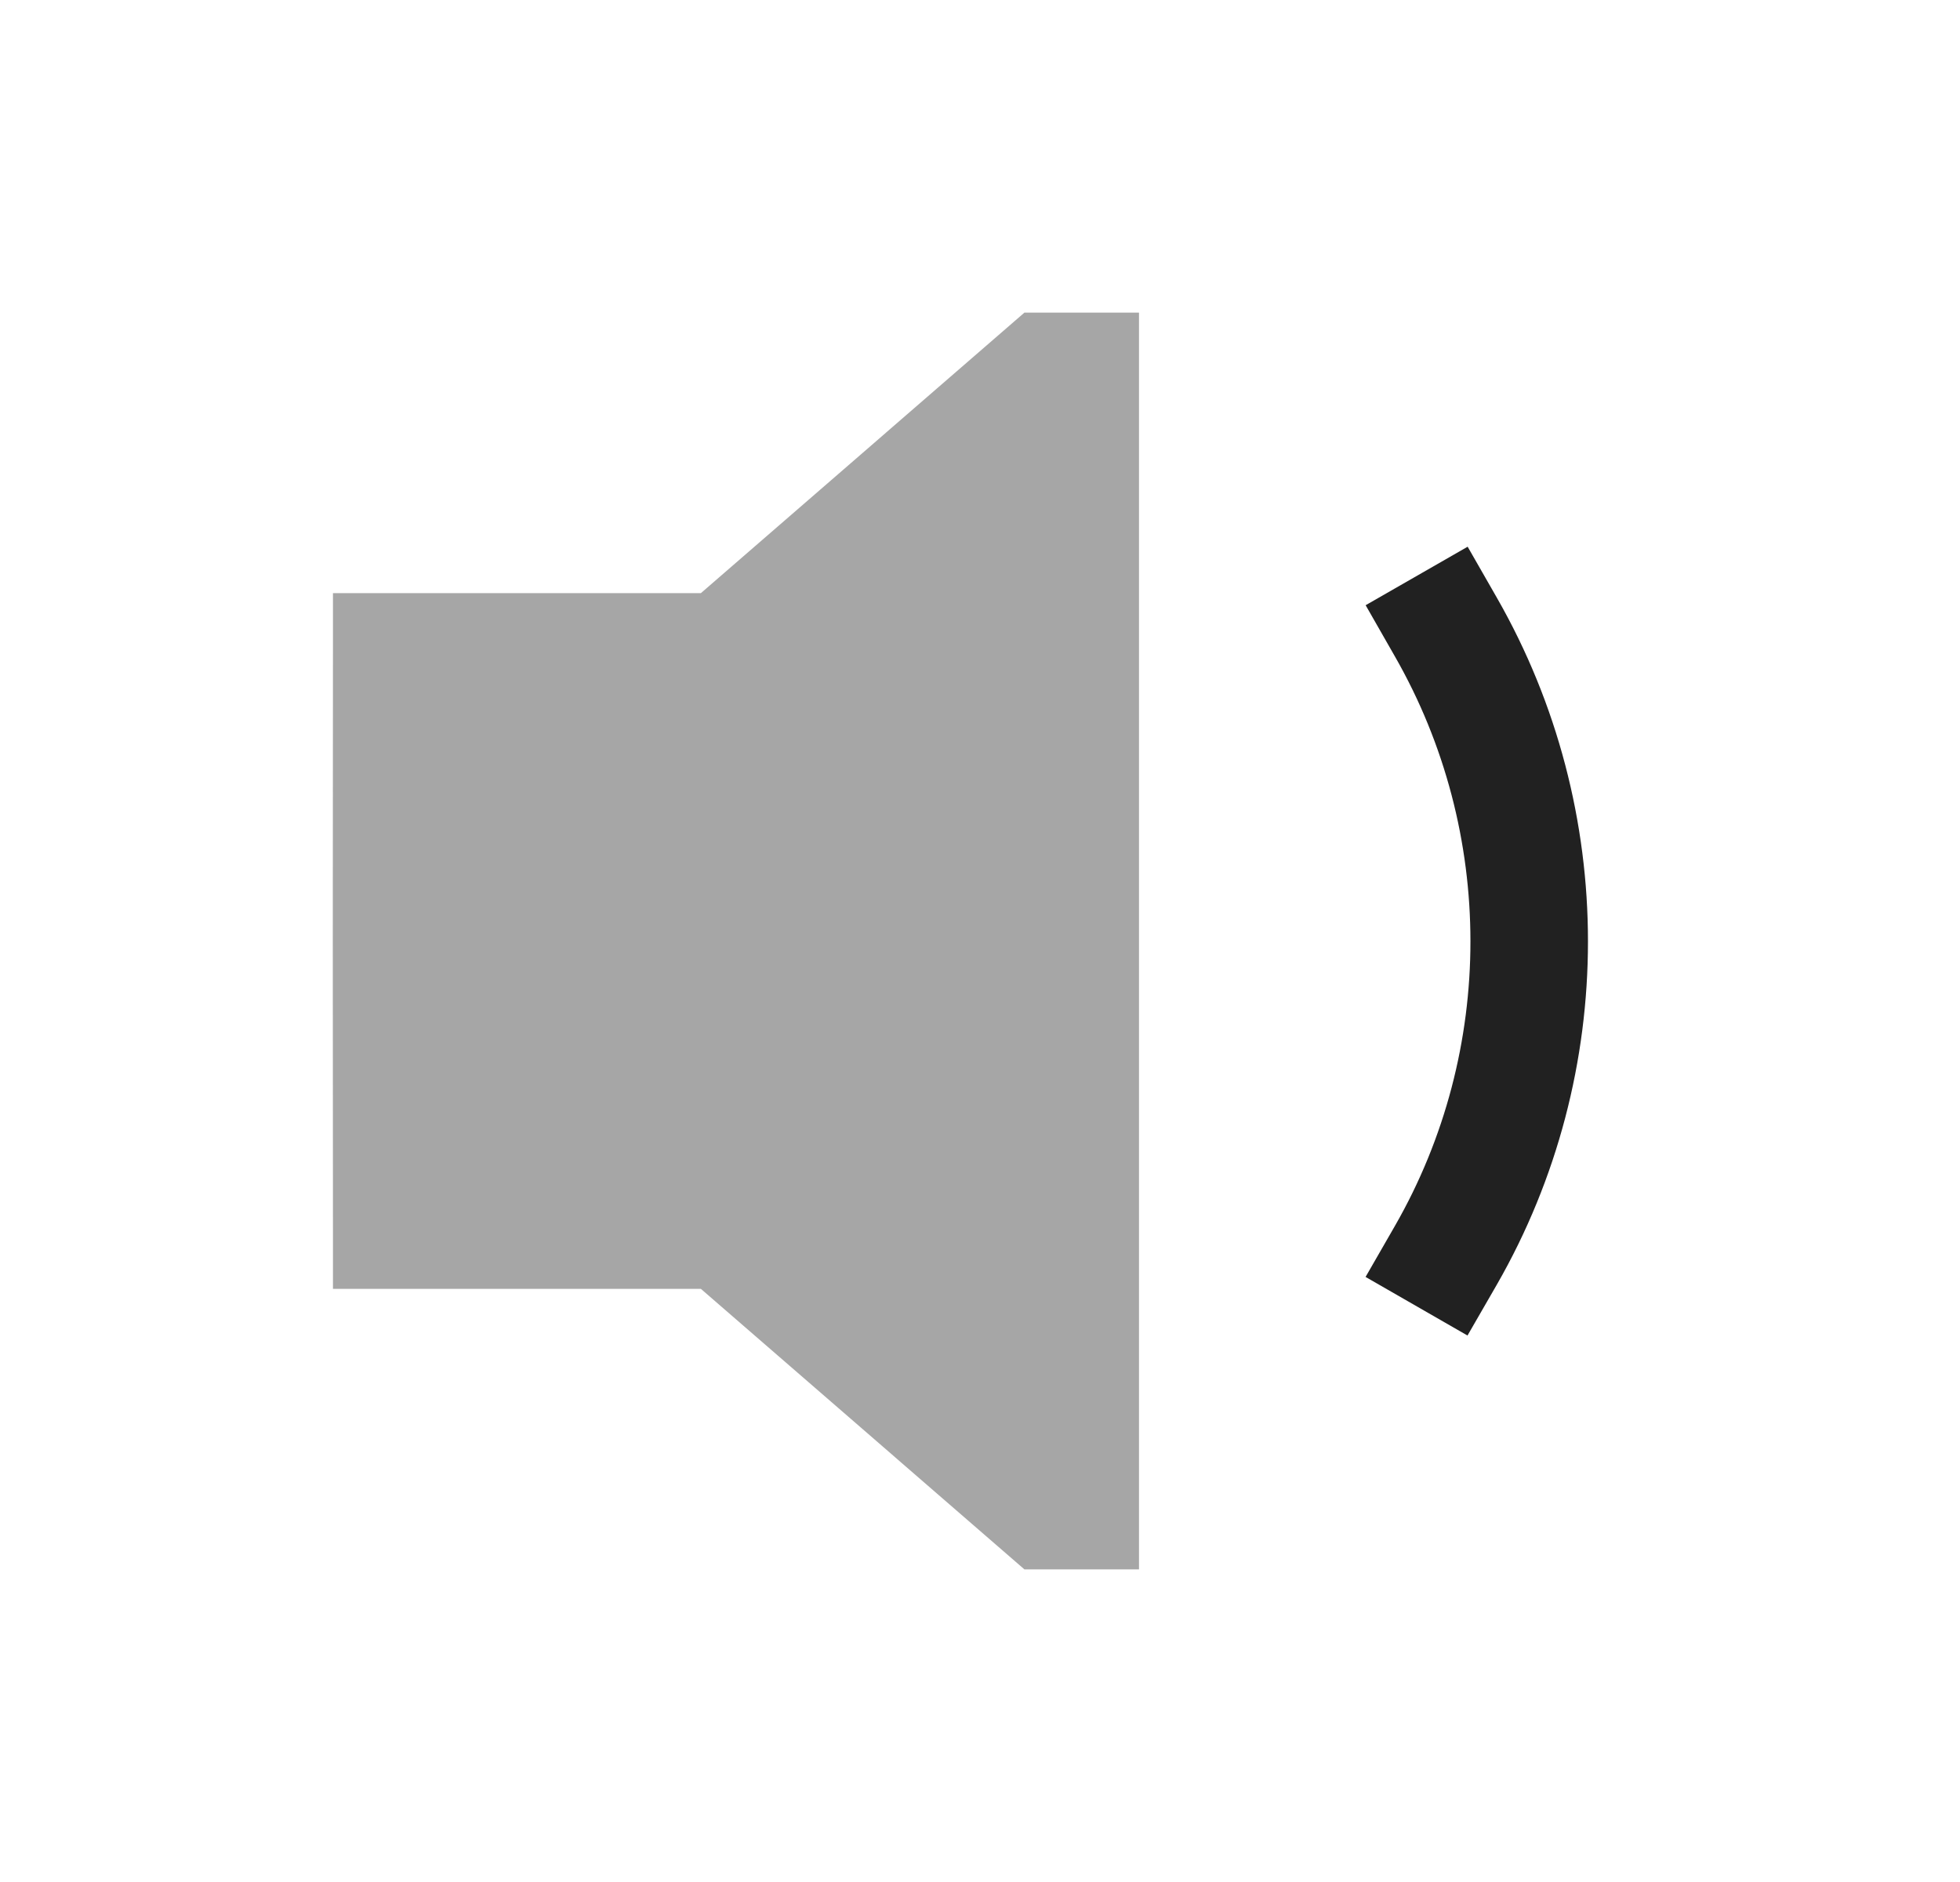 <svg width="25" height="24" viewBox="0 0 25 24" fill="none" xmlns="http://www.w3.org/2000/svg">
<path fill-rule="evenodd" clip-rule="evenodd" d="M19.093 7.623L18.72 6.972L17.419 7.718L17.791 8.369C19.077 10.613 19.077 13.397 17.792 15.634L17.418 16.284L18.718 17.031L19.093 16.381C20.642 13.684 20.642 10.328 19.093 7.623Z" fill="#212121"/>
<path opacity="0.4" fill-rule="evenodd" clip-rule="evenodd" d="M8.94 7.564H4.247V8.064C4.244 10.688 4.244 13.312 4.247 15.937V16.436H8.94L13.066 20.013H14.528V3.987H13.066L8.94 7.564Z" fill="#212121"/>
</svg>
